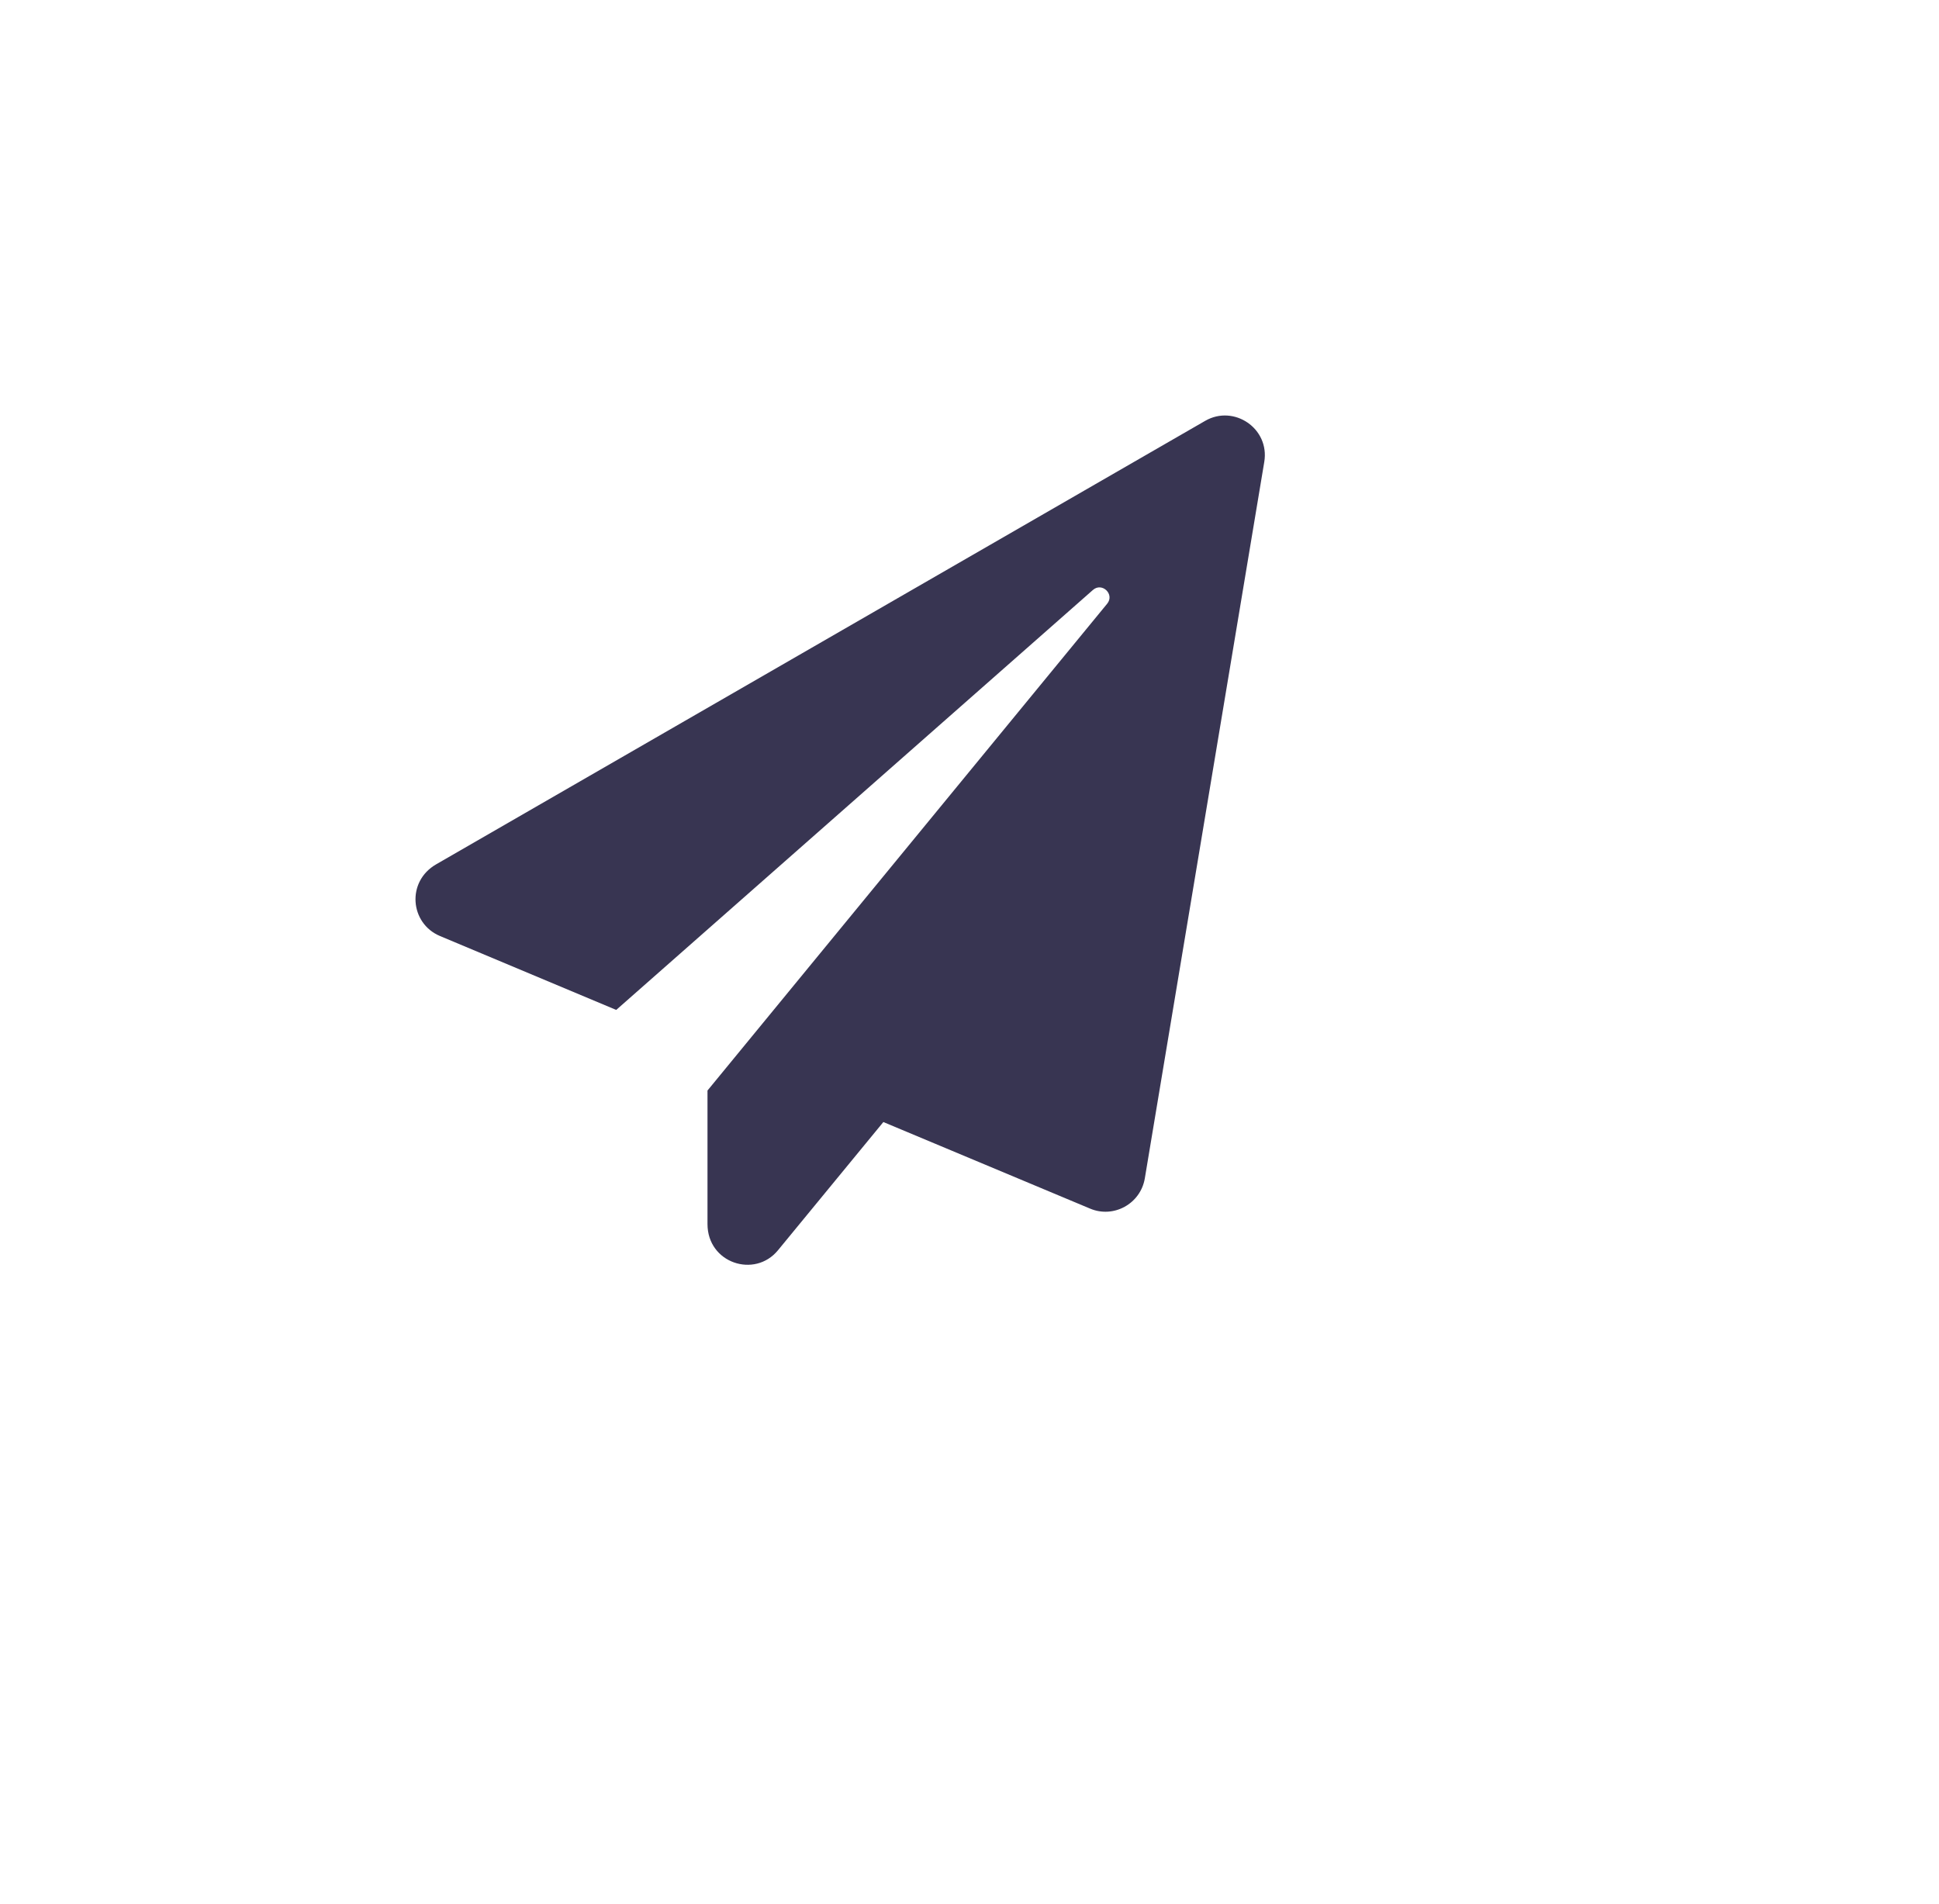 <svg width="56" height="55" viewBox="0 0 56 55" fill="none" xmlns="http://www.w3.org/2000/svg">
<g filter="url(#filter0_d)">
<ellipse cx="24.022" cy="23.89" rx="23" ry="22.873" fill="white"/>
</g>
<path d="M34.807 12.155L12.598 24.963C11.731 25.462 11.841 26.669 12.704 27.033L17.797 29.169L31.563 17.041C31.827 16.806 32.201 17.165 31.975 17.438L20.433 31.497V35.353C20.433 36.483 21.798 36.929 22.469 36.11L25.512 32.407L31.482 34.907C32.162 35.195 32.938 34.769 33.063 34.036L36.513 13.343C36.676 12.375 35.636 11.676 34.807 12.155Z" fill="#383552"/>
<defs>
<filter id="filter0_d" x="1.022" y="1.017" width="54" height="53.746" filterUnits="userSpaceOnUse" color-interpolation-filters="sRGB">
<feFlood flood-opacity="0" result="BackgroundImageFix"/>
<feColorMatrix in="SourceAlpha" type="matrix" values="0 0 0 0 0 0 0 0 0 0 0 0 0 0 0 0 0 0 127 0"/>
<feOffset dx="4" dy="4"/>
<feGaussianBlur stdDeviation="2"/>
<feColorMatrix type="matrix" values="0 0 0 0 0 0 0 0 0 0 0 0 0 0 0 0 0 0 0.25 0"/>
<feBlend mode="normal" in2="BackgroundImageFix" result="effect1_dropShadow"/>
<feBlend mode="normal" in="SourceGraphic" in2="effect1_dropShadow" result="shape"/>
</filter>
</defs>
</svg>
